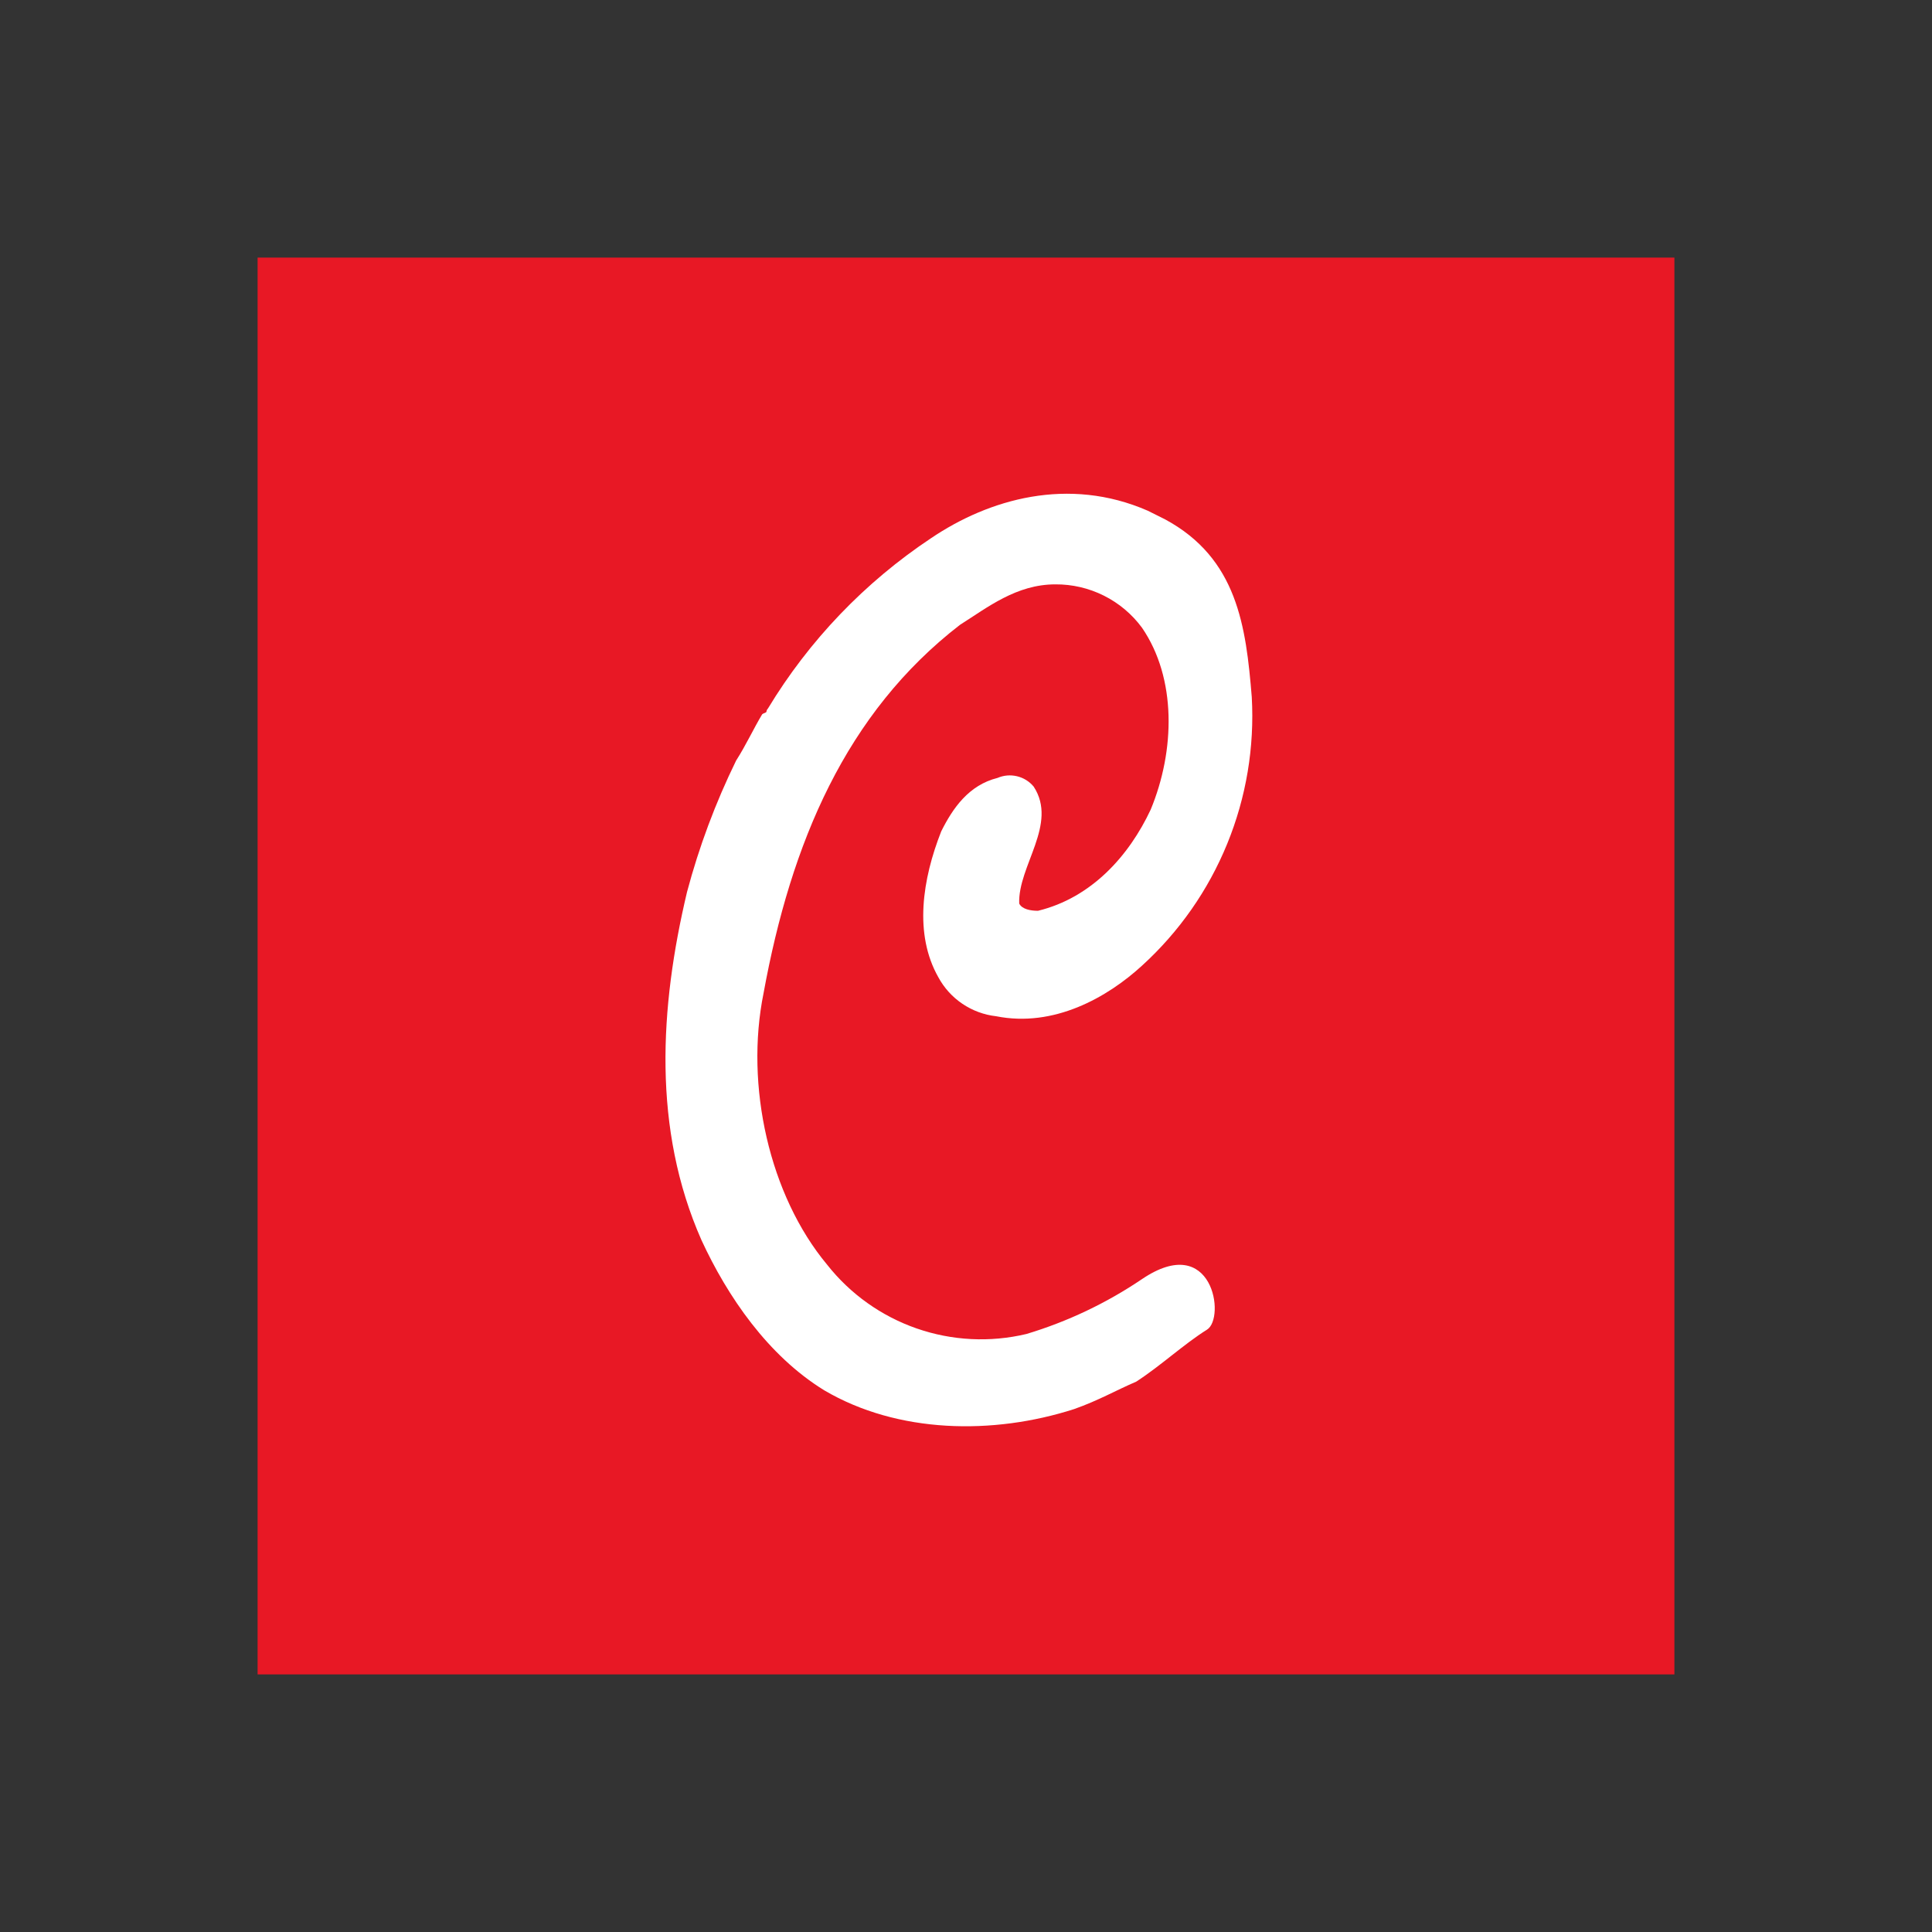 <svg width="90" height="90" viewBox="0 0 90 90" fill="none" xmlns="http://www.w3.org/2000/svg">
<rect x="0" y="0" width="90" height="90" fill="#333333" stroke="none"/>
<path d="M12 12H78V78H12V12Z" fill="#E81825"/>
<path d="M47.816 62.142C49.729 61.567 51.543 60.705 53.198 59.586C56.5 57.353 57.101 61.402 56.226 61.941C55.15 62.613 54.073 63.623 52.929 64.363C51.987 64.766 51.18 65.237 50.036 65.641C46.268 66.852 41.827 66.785 38.396 64.766C35.772 63.152 33.888 60.393 32.677 57.769C30.389 52.588 30.726 46.936 32.004 41.553C32.565 39.443 33.332 37.392 34.291 35.431C34.763 34.691 35.099 33.95 35.503 33.278C35.57 33.21 35.705 33.21 35.705 33.143C35.712 33.092 35.735 33.045 35.772 33.008C37.69 29.834 40.287 27.123 43.375 25.069C46.066 23.252 49.767 22.176 53.467 23.791L54.275 24.194C57.639 26.011 58.043 29.173 58.312 32.47C58.444 34.805 58.054 37.14 57.169 39.305C56.285 41.47 54.928 43.411 53.198 44.985C51.584 46.465 49.094 47.878 46.403 47.34C45.841 47.277 45.303 47.078 44.834 46.762C44.365 46.446 43.98 46.021 43.711 45.523C42.567 43.505 42.971 40.948 43.846 38.727C44.384 37.651 45.124 36.574 46.47 36.238C46.756 36.115 47.075 36.088 47.378 36.161C47.681 36.233 47.953 36.402 48.152 36.642C49.296 38.391 47.412 40.342 47.479 42.092C47.614 42.361 48.017 42.428 48.354 42.428C50.843 41.823 52.593 39.871 53.602 37.718C54.746 34.96 54.813 31.595 53.198 29.241C52.732 28.609 52.124 28.098 51.422 27.747C50.72 27.396 49.946 27.216 49.161 27.222C47.345 27.222 45.999 28.299 44.721 29.106C39.405 33.21 36.848 39.266 35.57 46.263C34.695 50.569 35.839 55.683 38.53 58.913C39.609 60.281 41.056 61.312 42.701 61.884C44.346 62.456 46.121 62.546 47.816 62.142Z" fill="white"/>
</svg>
